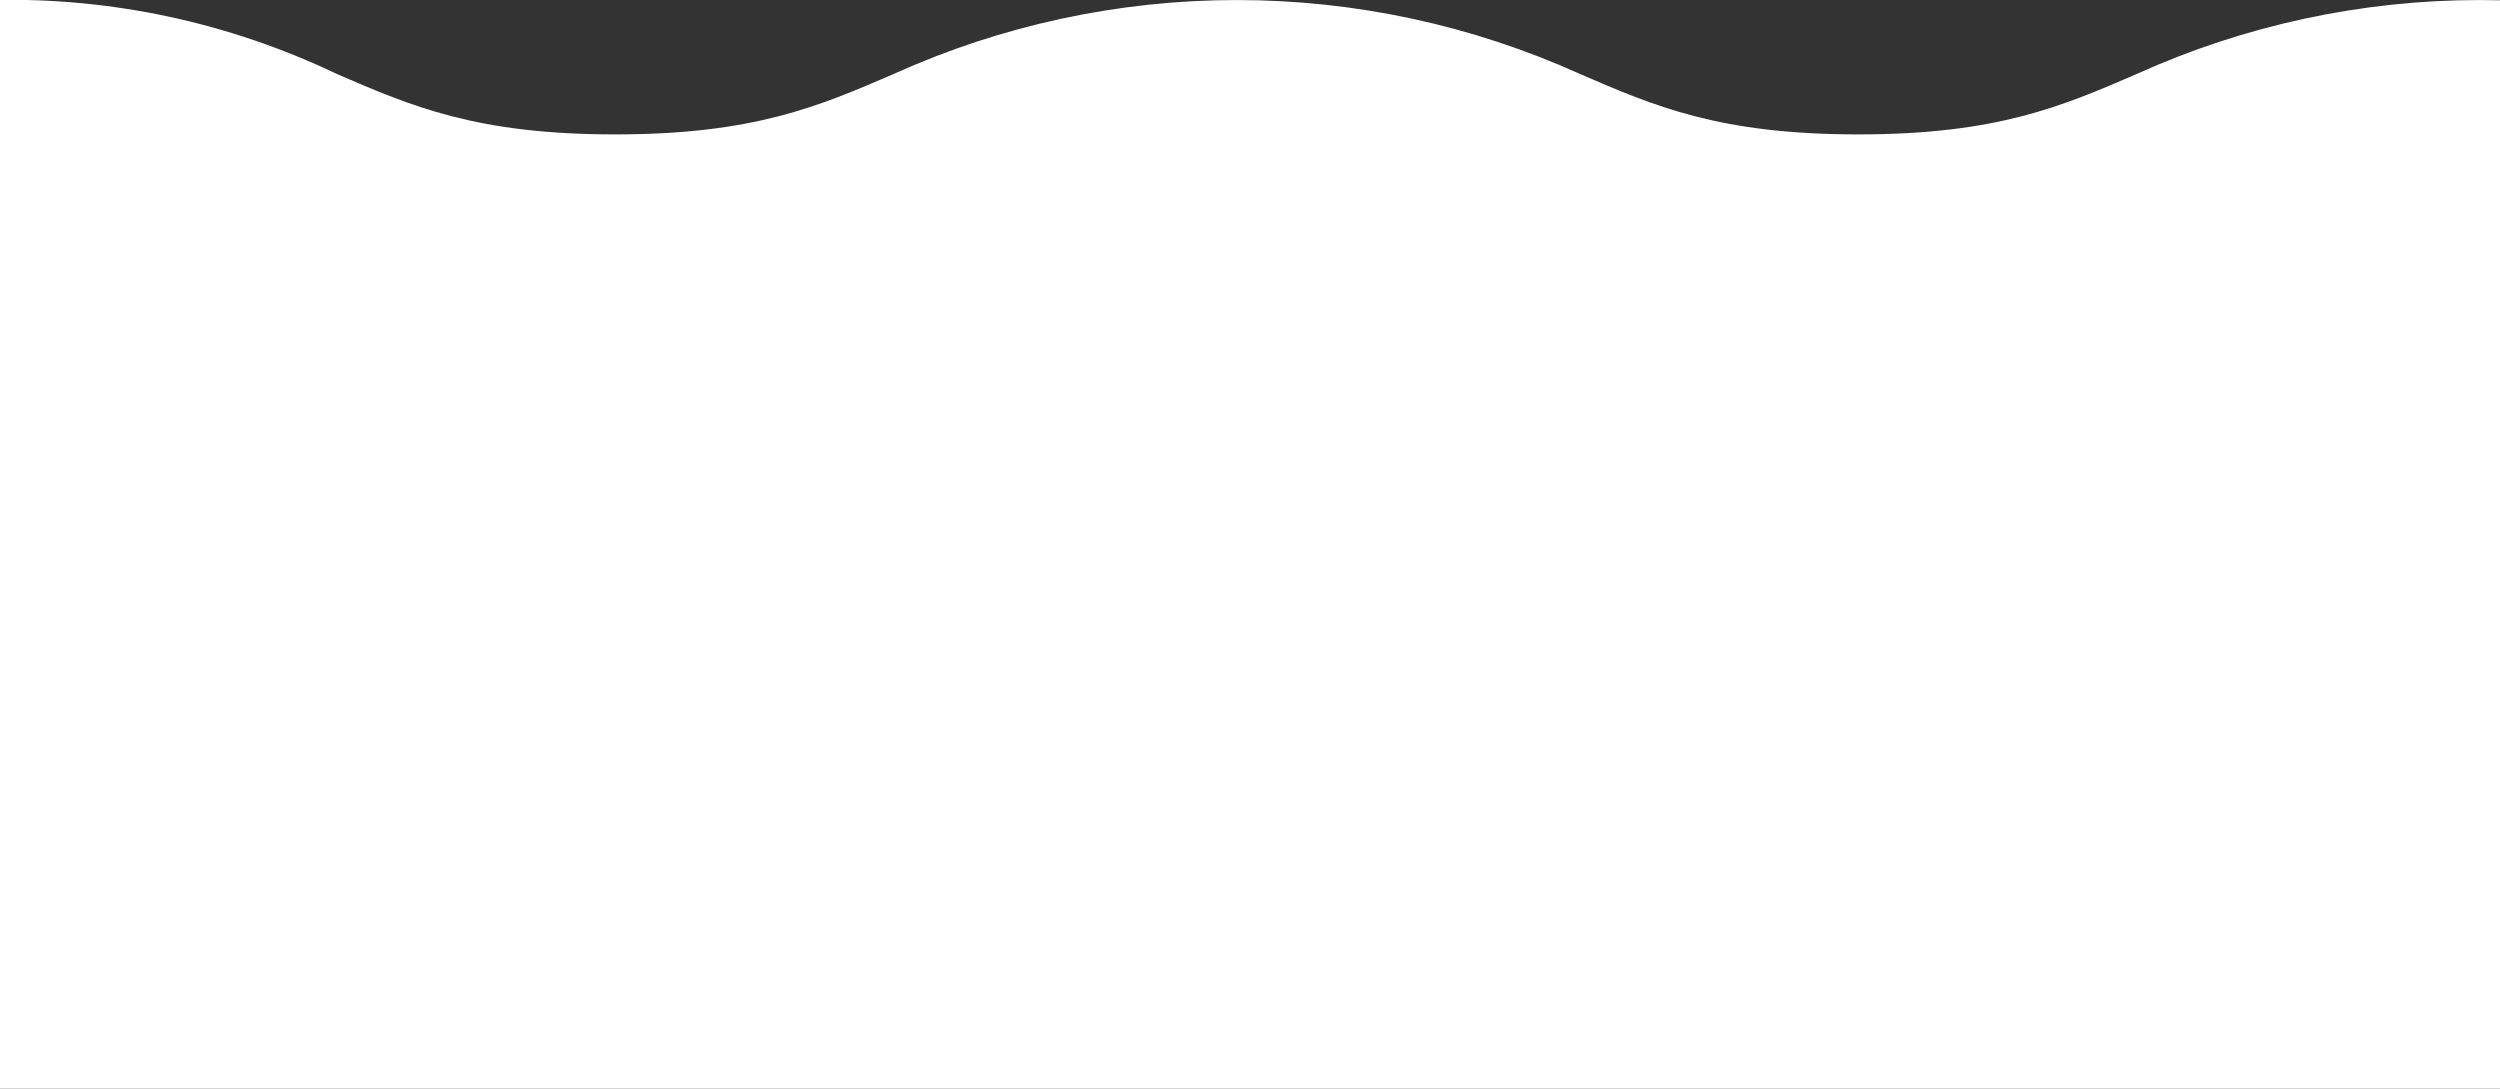 <svg width="186" height="81" viewBox="0 0 186 81" fill="none" xmlns="http://www.w3.org/2000/svg">
<rect x="0" y="0" width="186" height="81" fill="#333333" stroke="none"/>
<g clip-path="url(#clip0_0_1)">
<path d="M251.49 5.49C245.9 7.91 241.07 10 230.75 10C220.43 10 215.59 7.91 210 5.49C201.985 1.874 193.293 0.003 184.5 0.003C175.707 0.003 167.015 1.874 159 5.49C153.41 7.91 148.58 10 138.26 10C127.94 10 123.11 7.91 117.52 5.49C109.505 1.874 100.813 0.003 92.02 0.003C83.227 0.003 74.535 1.874 66.52 5.49C60.92 7.91 56.09 10 45.77 10C35.45 10 30.62 7.91 25.03 5.49C17.067 1.686 8.322 -0.194 -0.5 -1.05882e-05C-9.312 -0.189 -18.046 1.691 -26 5.49C-31.59 7.91 -36.42 10 -46.74 10C-57.06 10 -61.89 7.91 -67.48 5.49C-75.441 1.691 -84.181 -0.19 -93 -1.05882e-05V61C-93 66.304 -90.893 71.391 -87.142 75.142C-83.391 78.893 -78.304 81 -73 81H257C262.304 81 267.391 78.893 271.142 75.142C274.893 71.391 277 66.304 277 61V-1.05882e-05C268.185 -0.188 259.448 1.692 251.49 5.49Z" fill="white"/>
</g>
<defs>
<clipPath id="clip0_0_1">
<rect width="370" height="81" fill="white" transform="translate(-93)"/>
</clipPath>
</defs>
</svg>
